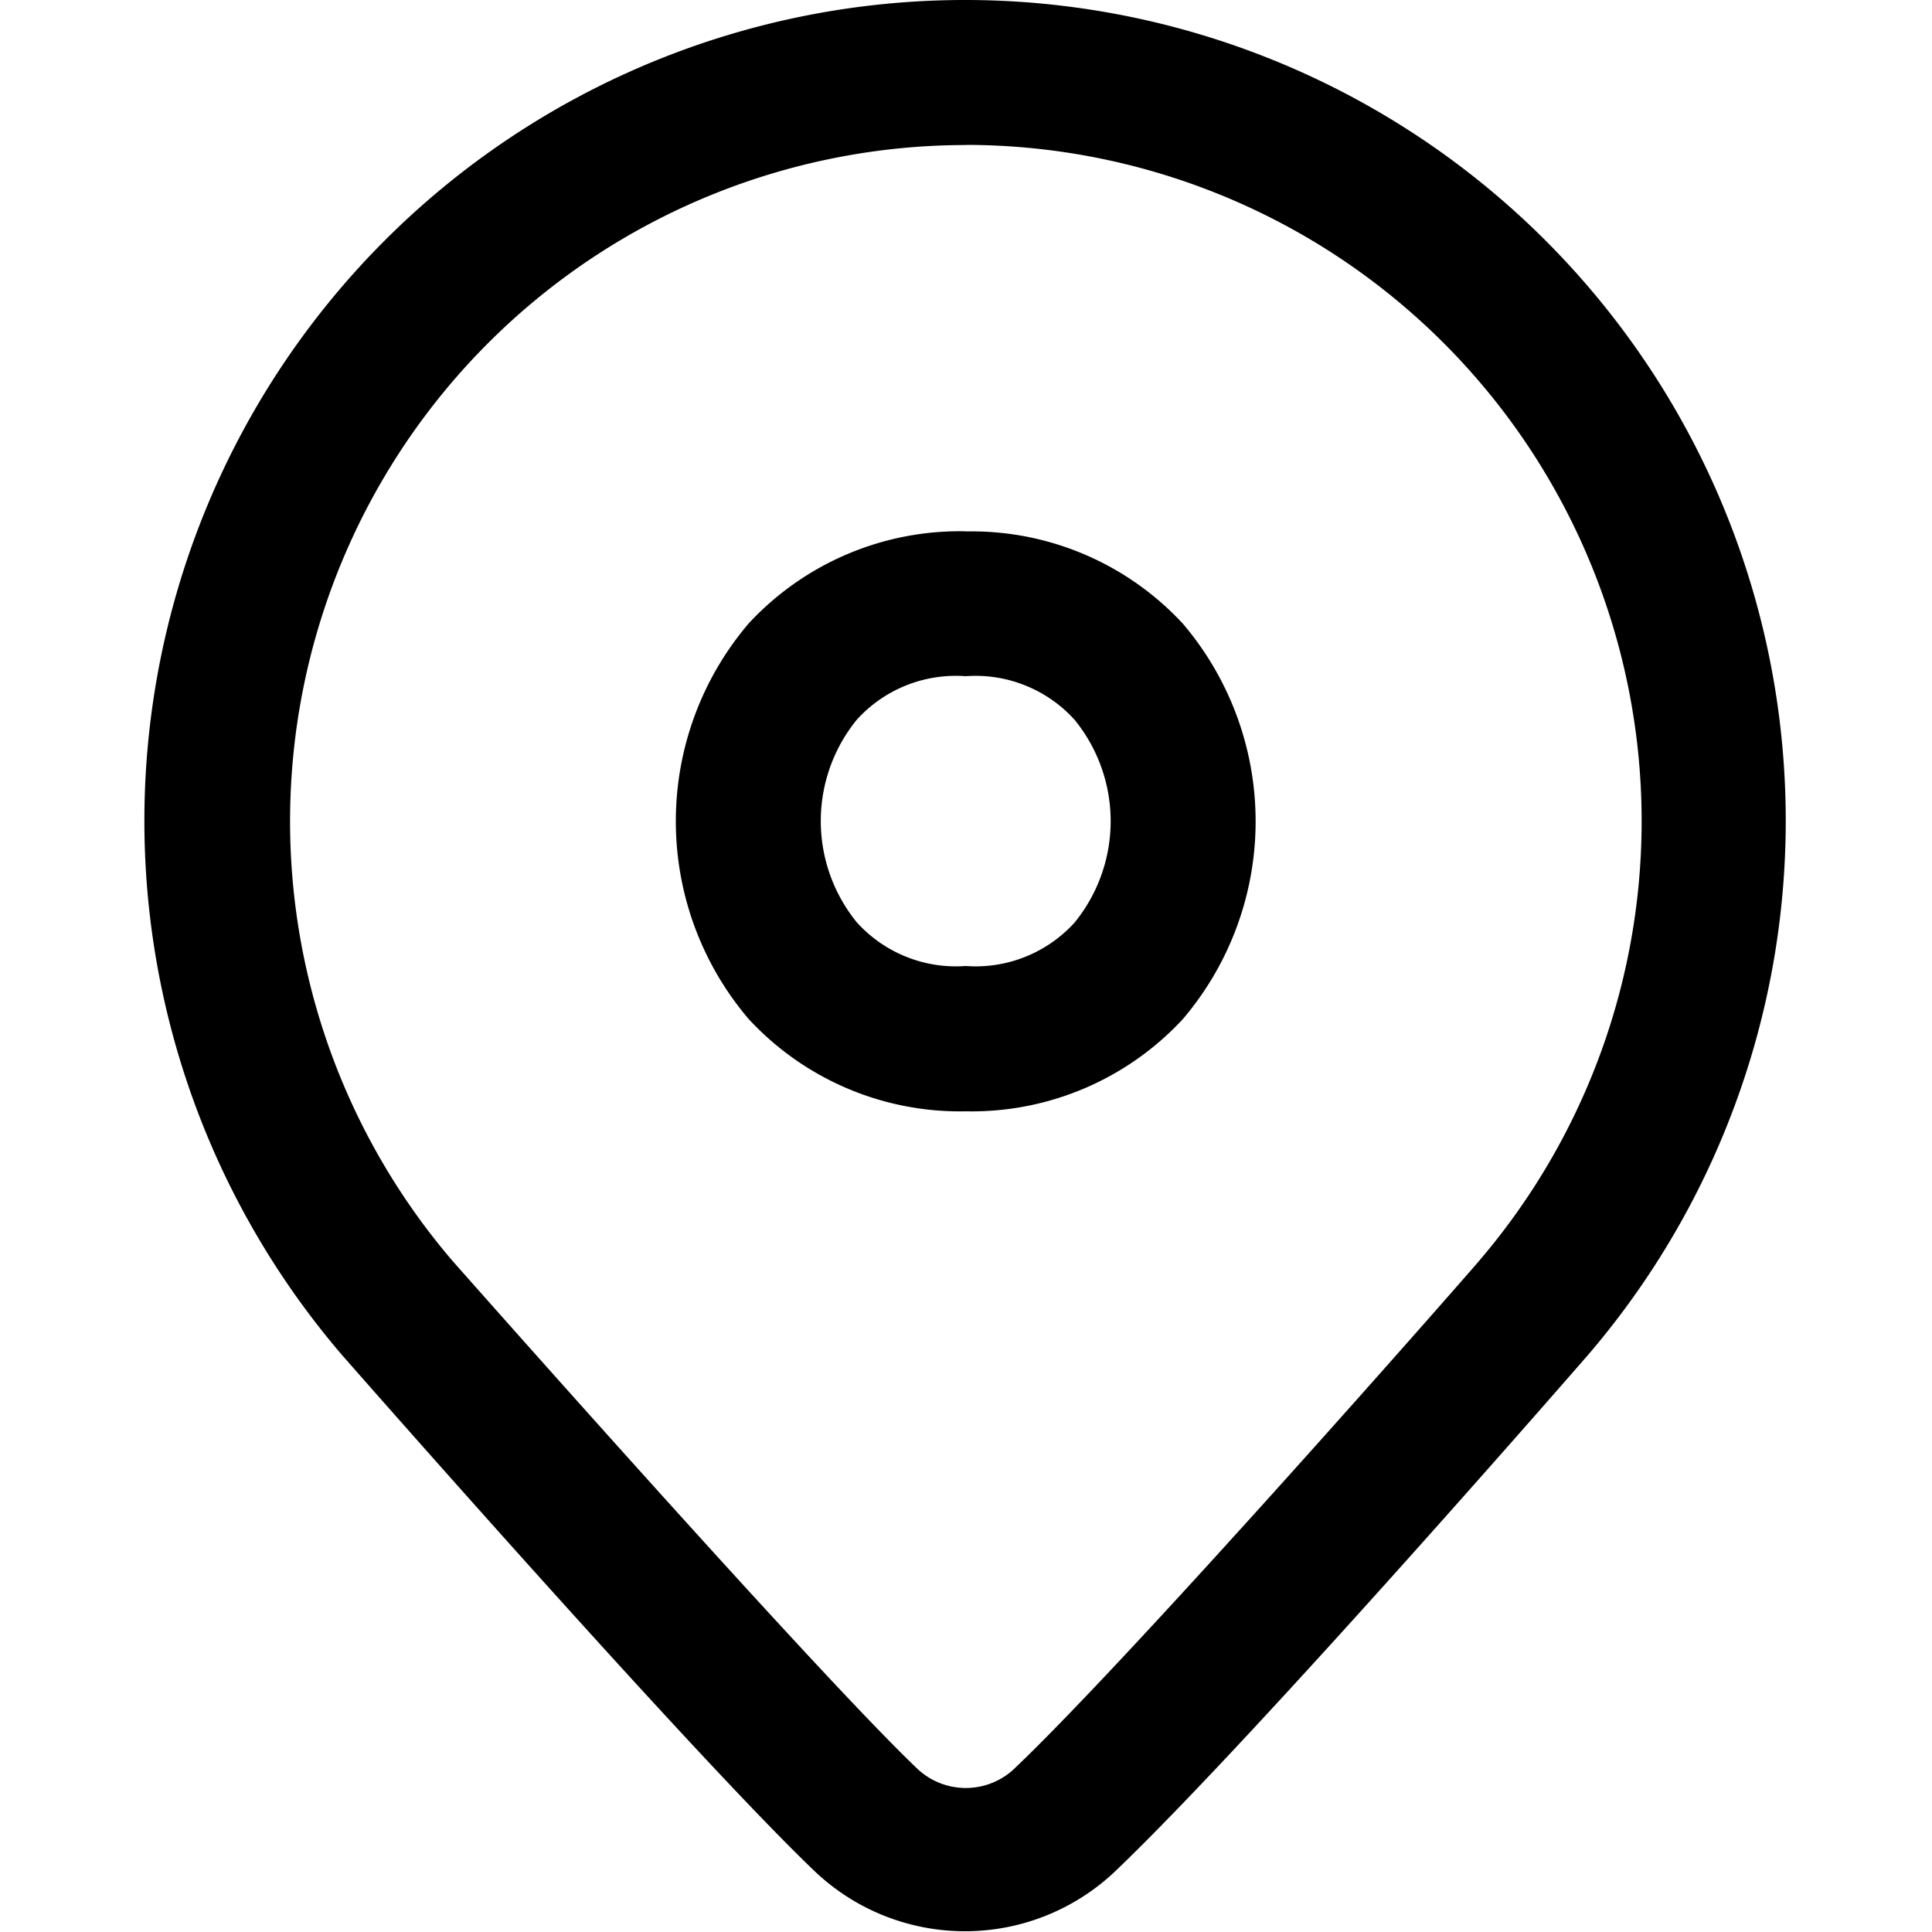 <svg xmlns="http://www.w3.org/2000/svg" xmlns:xlink="http://www.w3.org/1999/xlink" width="14" height="14" viewBox="0 0 14 14"><defs><clipPath id="a"><rect width="14" height="14" transform="translate(276 1545)" fill="#394954" stroke="#707070" stroke-width="1"/></clipPath></defs><g transform="translate(-276 -1545)" ><path d="M8.4,1.4a5.948,5.948,0,0,0-4.524,9.814l0,0,0,0s2.532,2.889,3.433,3.749a1.581,1.581,0,0,0,2.171,0c1.027-.98,3.435-3.751,3.435-3.751v0l0,0A5.947,5.947,0,0,0,8.4,1.4Zm0,1.05a4.9,4.9,0,0,1,3.725,8.081c0,.005-2.468,2.822-3.364,3.677a.512.512,0,0,1-.721,0c-.749-.715-3.357-3.669-3.364-3.677h0A4.9,4.9,0,0,1,8.4,2.451Zm0,2.8a2.085,2.085,0,0,0-1.574.669,2.21,2.21,0,0,0,0,2.864A2.085,2.085,0,0,0,8.4,9.453a2.085,2.085,0,0,0,1.574-.669,2.21,2.21,0,0,0,0-2.864A2.085,2.085,0,0,0,8.4,5.251Zm0,1.05a.968.968,0,0,1,.789.316,1.163,1.163,0,0,1,0,1.469A.968.968,0,0,1,8.4,8.4a.968.968,0,0,1-.789-.316,1.163,1.163,0,0,1,0-1.469A.968.968,0,0,1,8.4,6.3Z" transform="translate(274.598 1543.6)"/></g></svg>